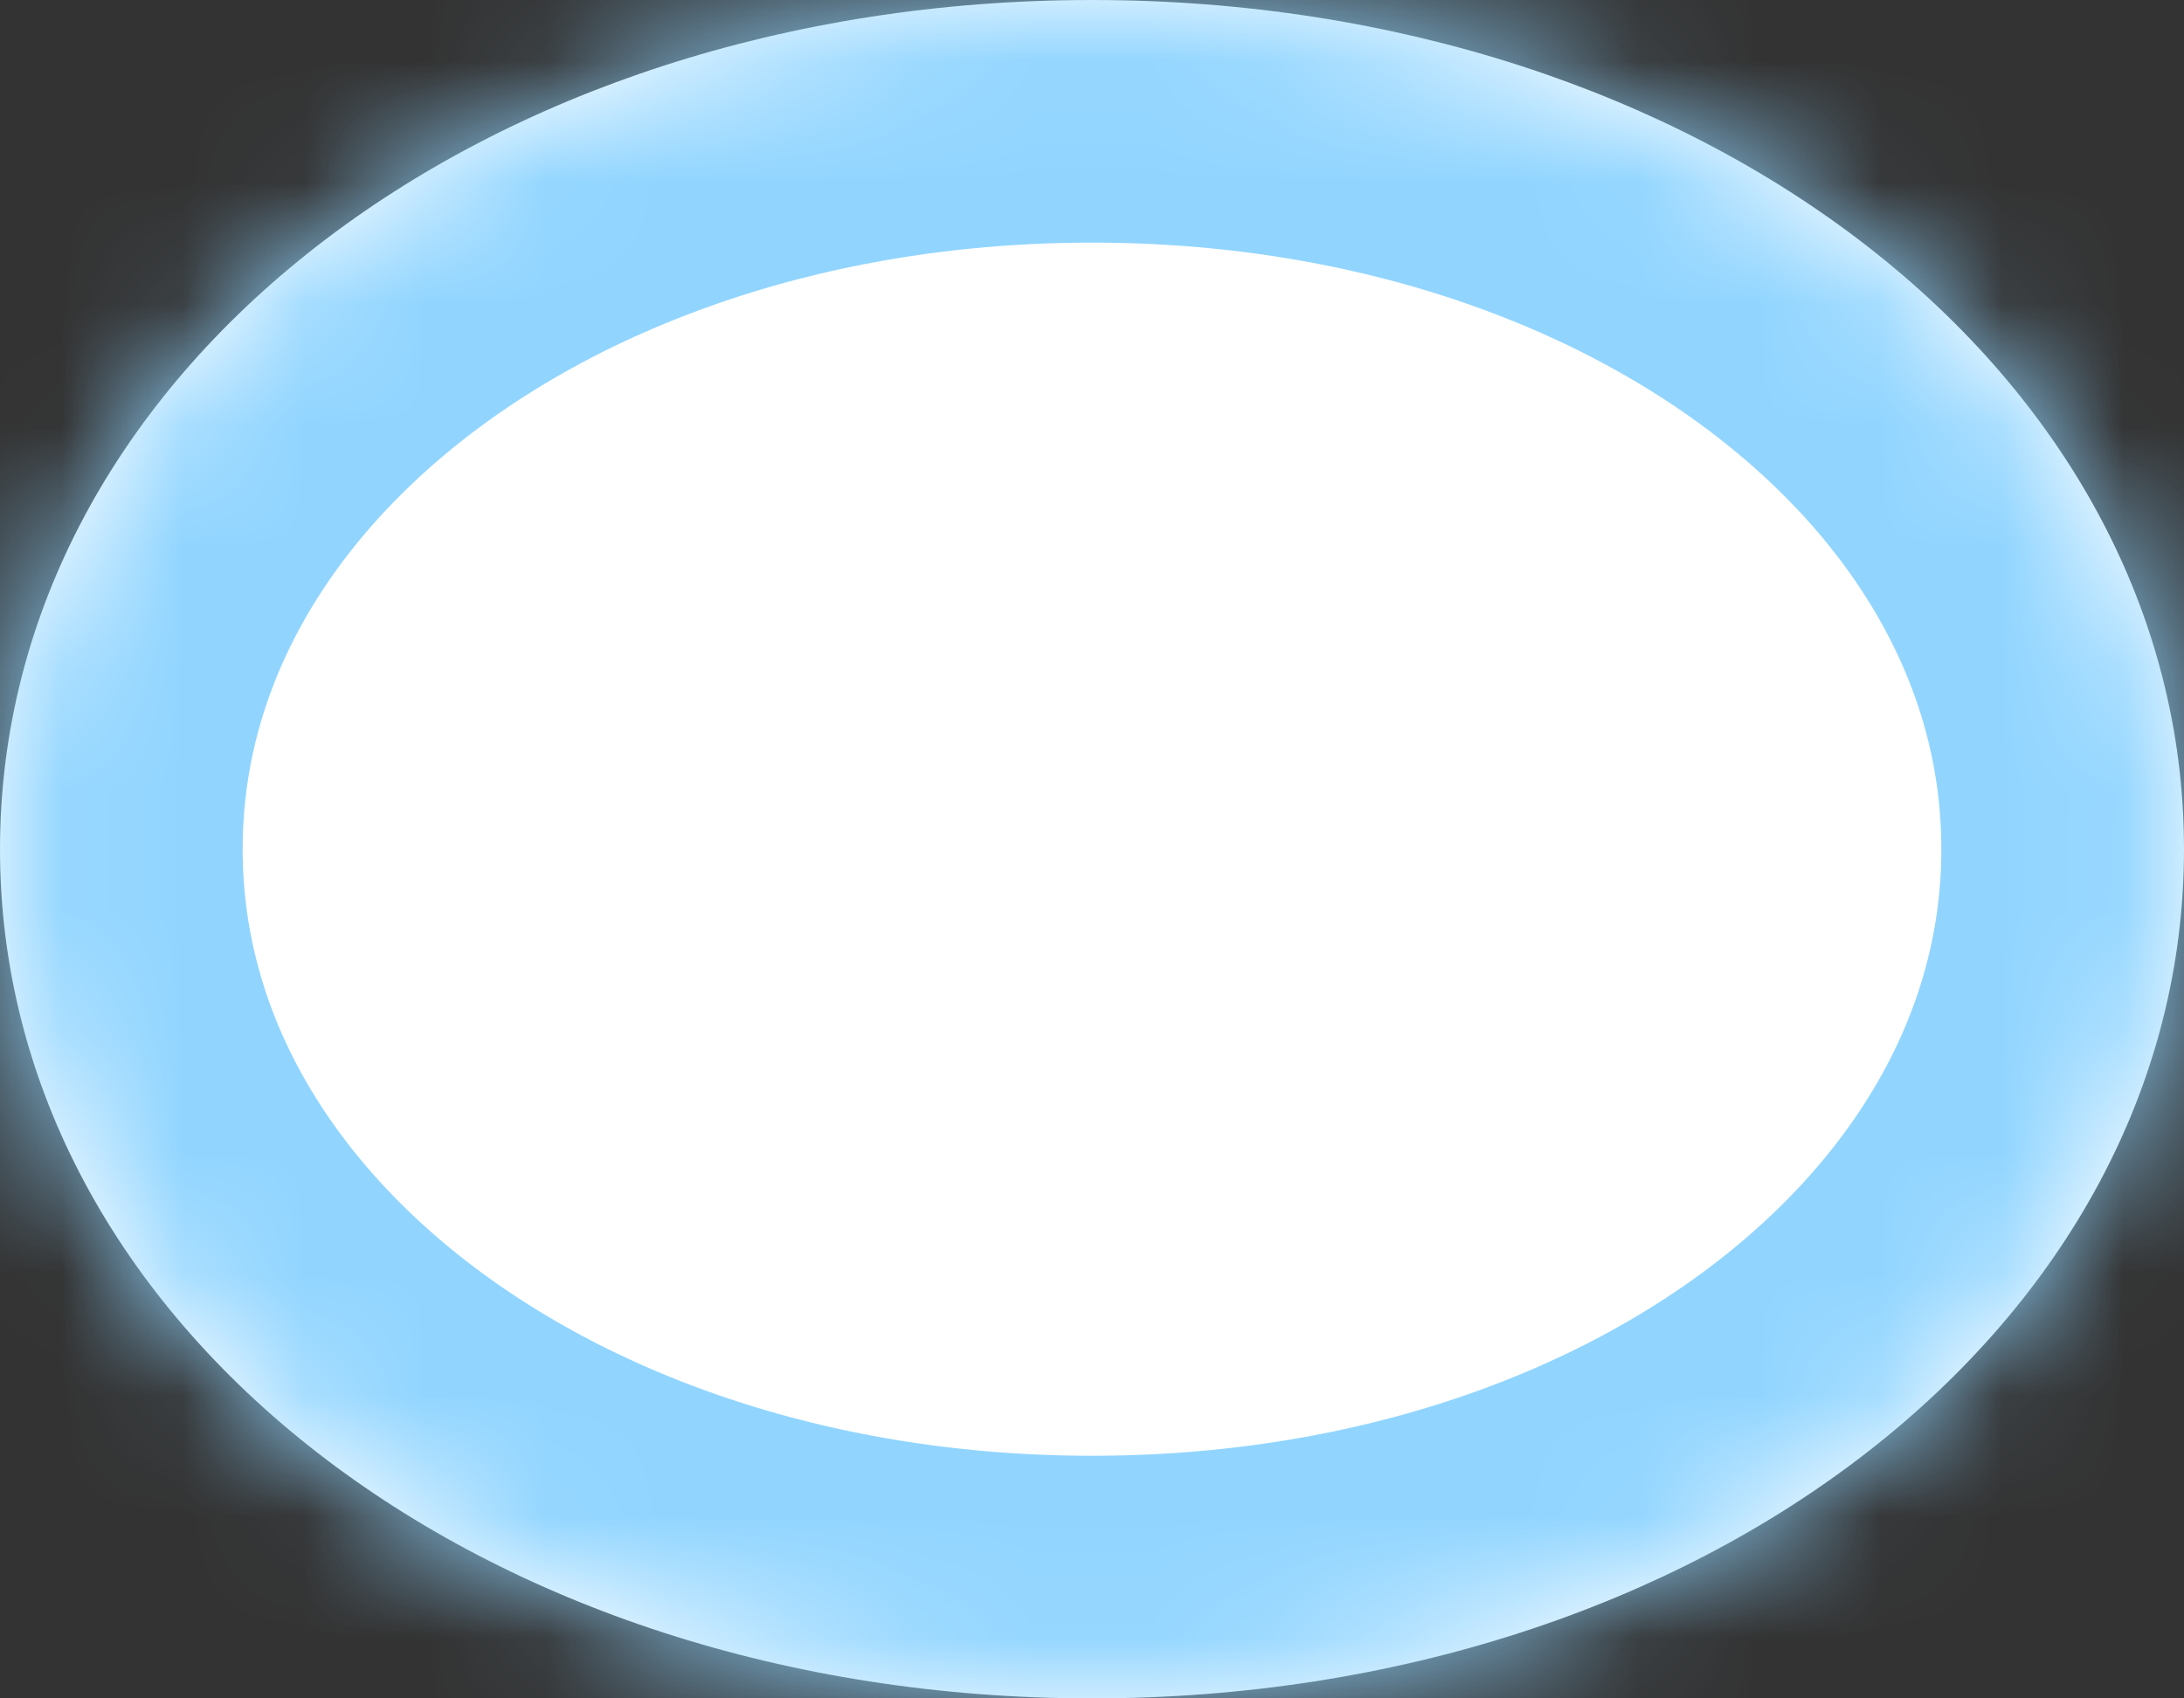 ﻿<?xml version="1.0" encoding="utf-8"?>
<svg version="1.1" xmlns:xlink="http://www.w3.org/1999/xlink" width="18px" height="14px" xmlns="http://www.w3.org/2000/svg">
  <rect width="100%" height="100%" fill="#333333" stroke="none"/>
  <defs>
    <pattern id="BGPattern" patternUnits="userSpaceOnUse" alignment="0 0" imageRepeat="None" />
    <mask fill="white" id="Clip62">
      <path d="M 0 7  C 0 3.08  3.96 0  9 0  C 14.04 0  18 3.08  18 7  C 18 10.92  14.04 14  9 14  C 3.96 14  0 10.92  0 7  Z " fill-rule="evenodd" />
    </mask>
  </defs>
  <g transform="matrix(1 0 0 1 -336 -85 )">
    <path d="M 0 7  C 0 3.08  3.96 0  9 0  C 14.04 0  18 3.08  18 7  C 18 10.92  14.04 14  9 14  C 3.96 14  0 10.92  0 7  Z " fill-rule="nonzero" fill="rgba(255, 255, 255, 1)" stroke="none" transform="matrix(1 0 0 1 336 85 )" class="fill" />
    <path d="M 0 7  C 0 3.08  3.96 0  9 0  C 14.04 0  18 3.08  18 7  C 18 10.92  14.04 14  9 14  C 3.96 14  0 10.92  0 7  Z " stroke-width="4" stroke-dasharray="0" stroke="rgba(145, 213, 255, 1)" fill="none" transform="matrix(1 0 0 1 336 85 )" class="stroke" mask="url(#Clip62)" />
  </g>
</svg>